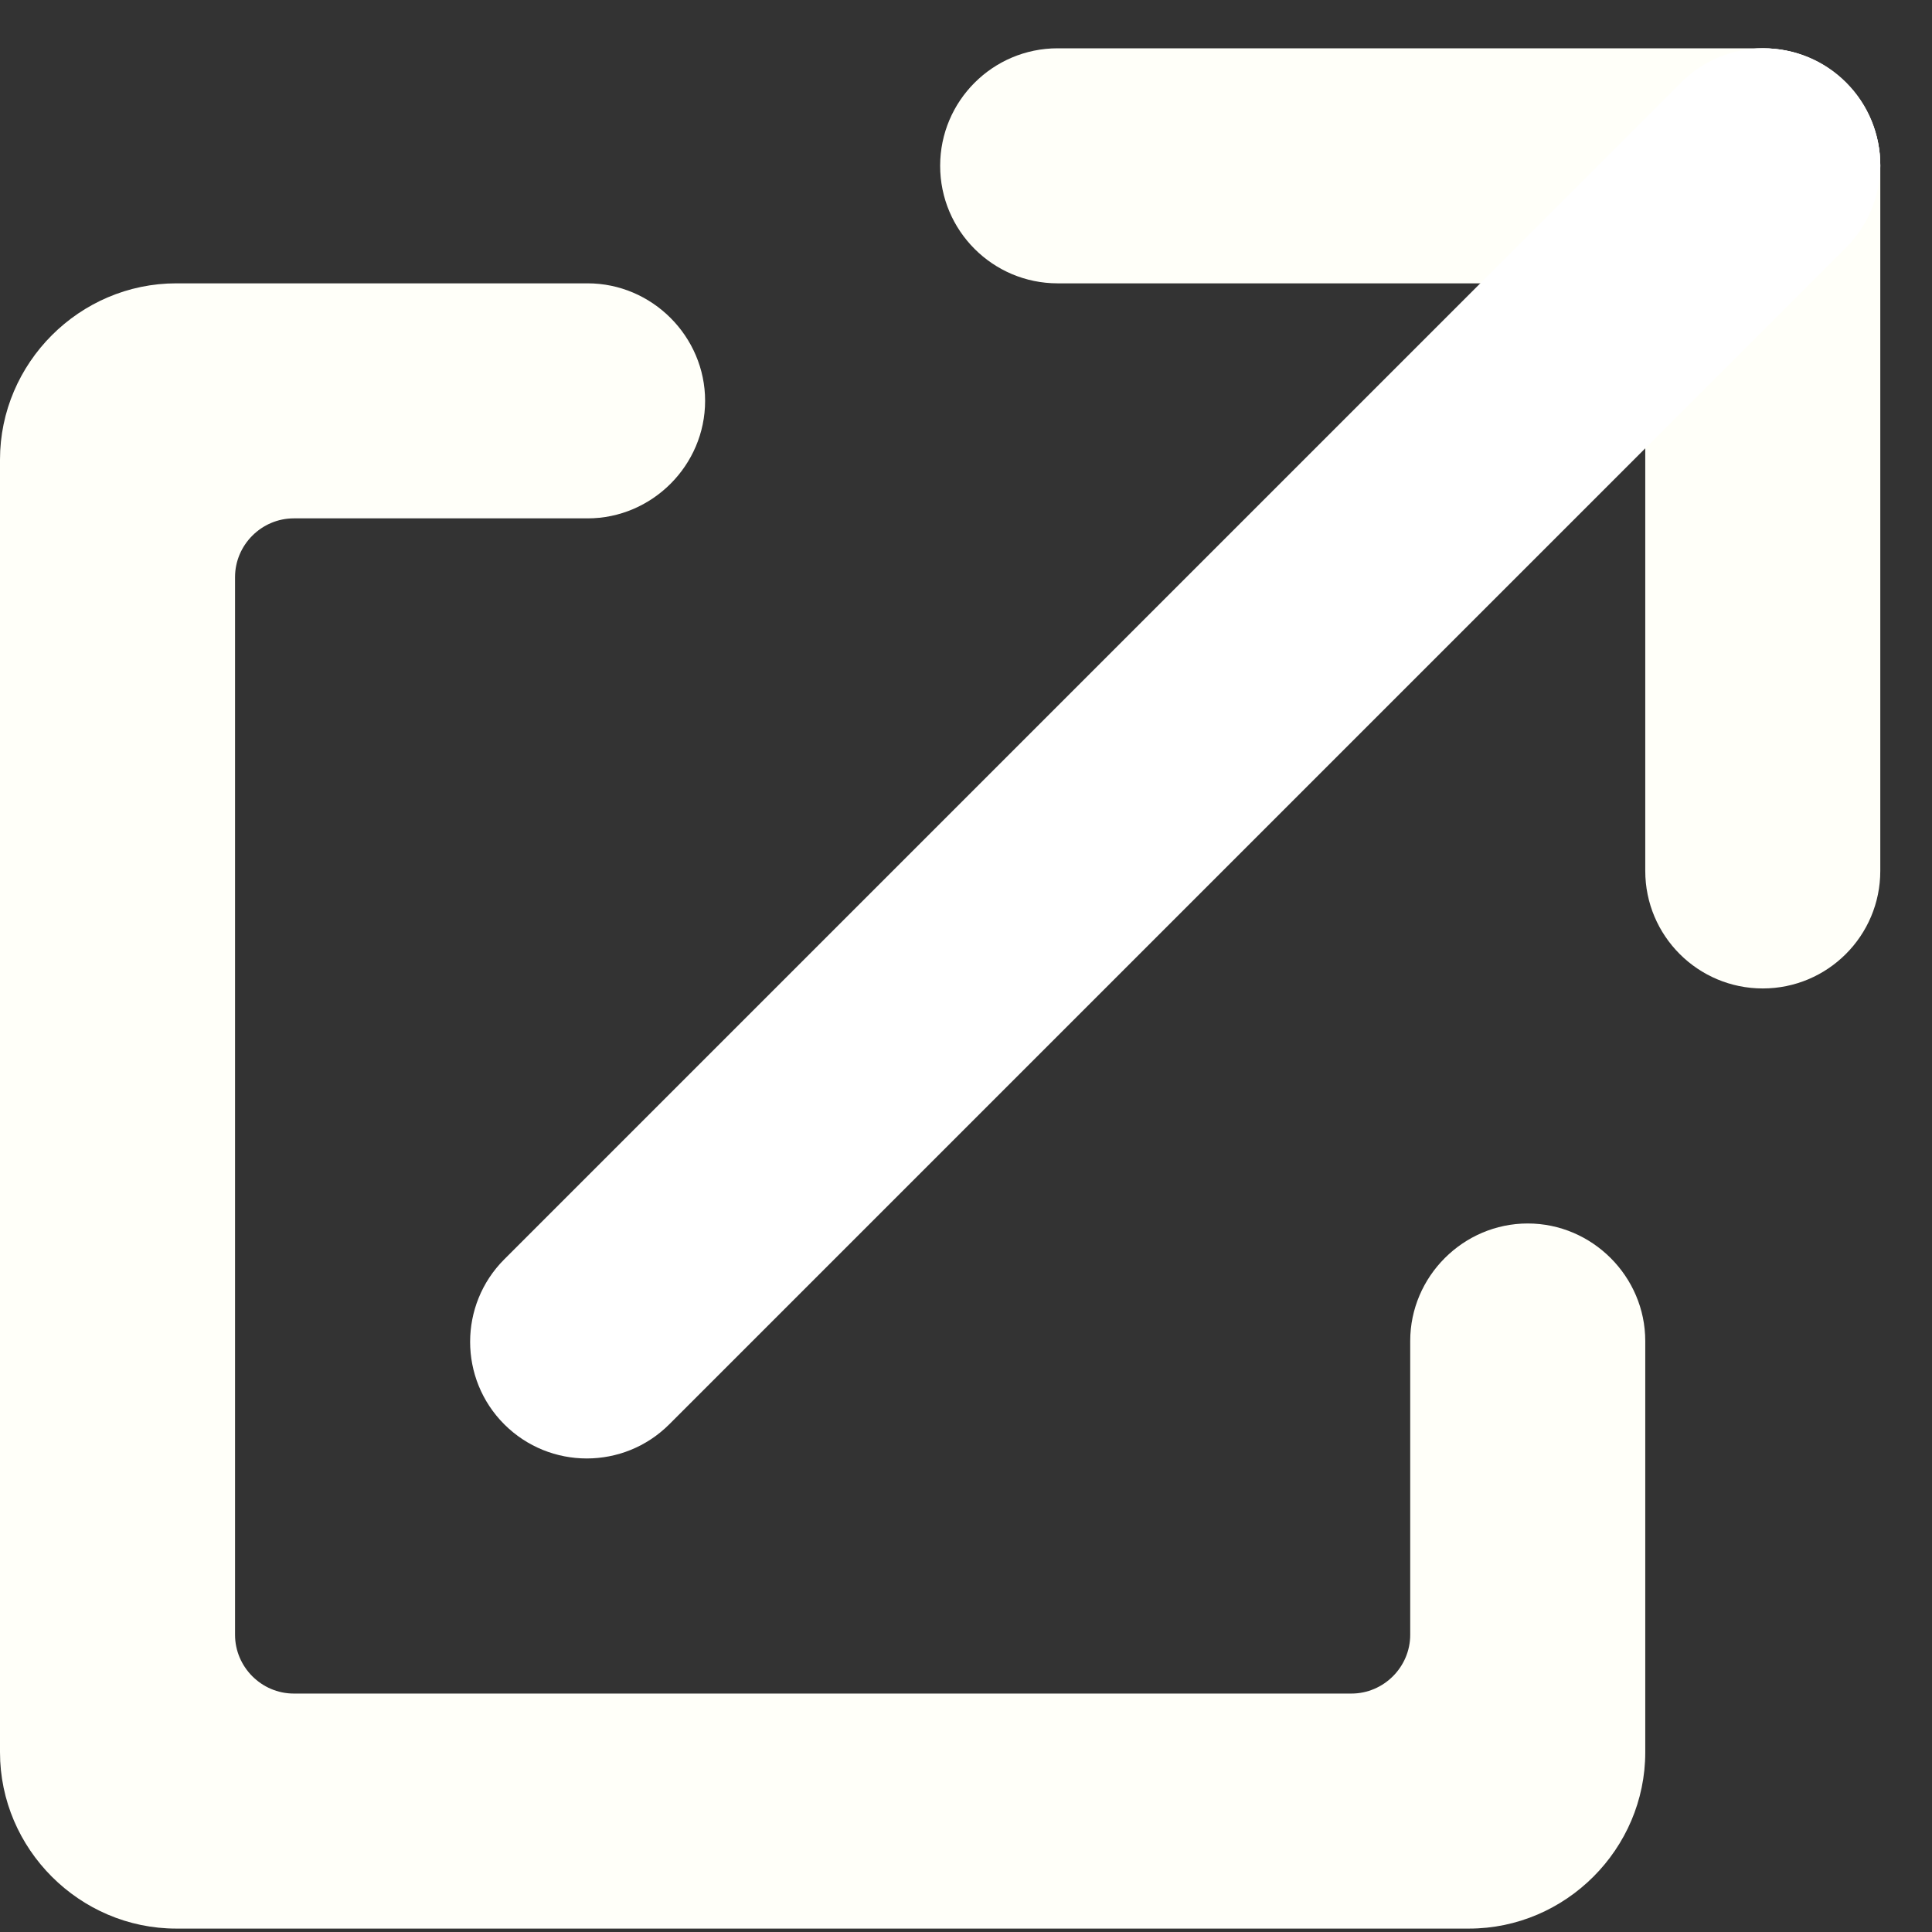 <?xml version="1.0" encoding="UTF-8" standalone="no"?><!DOCTYPE svg PUBLIC "-//W3C//DTD SVG 1.1//EN" "http://www.w3.org/Graphics/SVG/1.1/DTD/svg11.dtd"><svg width="100%" height="100%" viewBox="0 0 137 137" version="1.1" xmlns="http://www.w3.org/2000/svg" xmlns:xlink="http://www.w3.org/1999/xlink" xml:space="preserve" xmlns:serif="http://www.serif.com/" style="fill-rule:evenodd;clip-rule:evenodd;stroke-linejoin:round;stroke-miterlimit:2;"><rect x="0" y="0" width="137" height="137" fill="#333333" stroke="none"/><g id="Lager_80"><path id="Path_89" d="M100,95.092l0,20.833c0,2.286 -1.881,4.167 -4.167,4.167l-75,-0c-2.285,-0 -4.166,-1.881 -4.166,-4.167l-0,-75c-0,-2.286 1.881,-4.167 4.166,-4.167l20.834,0c4.571,0 8.333,-3.761 8.333,-8.333c0,-4.572 -3.762,-8.333 -8.333,-8.333l-29.167,-0c-6.857,-0 -12.5,5.642 -12.5,12.5l0,91.666c0,6.858 5.643,12.5 12.5,12.5l91.667,0c6.857,0 12.5,-5.642 12.5,-12.5l-0,-29.166c-0,-4.572 -3.762,-8.334 -8.334,-8.334c-4.571,0 -8.333,3.762 -8.333,8.334Z" style="fill:#fffff9;fill-rule:nonzero;"/><path id="Rectangle_40" d="M133.333,11.758c0,-4.599 -3.734,-8.333 -8.333,-8.333l-50,-0c-4.599,-0 -8.333,3.734 -8.333,8.333c-0,4.6 3.734,8.334 8.333,8.334l50,-0c4.599,-0 8.333,-3.734 8.333,-8.334Z" style="fill:#fffff9;"/><path id="Rectangle_41" d="M125,70.092c4.599,-0 8.333,-3.734 8.333,-8.334l0,-50c0,-4.599 -3.734,-8.333 -8.333,-8.333c-4.599,0 -8.333,3.734 -8.333,8.333l-0,50c-0,4.6 3.734,8.334 8.333,8.334Z" style="fill:#fffff9;"/><g id="Group_37"><path id="Rectangle_42" d="M130.911,5.847c-3.228,-3.229 -8.471,-3.229 -11.699,-0l-83.454,83.453c-3.228,3.229 -3.228,8.471 0,11.7c3.229,3.228 8.471,3.228 11.7,-0l83.453,-83.453c3.229,-3.229 3.229,-8.472 0,-11.7Z" style="fill:#fff;"/></g></g></svg>